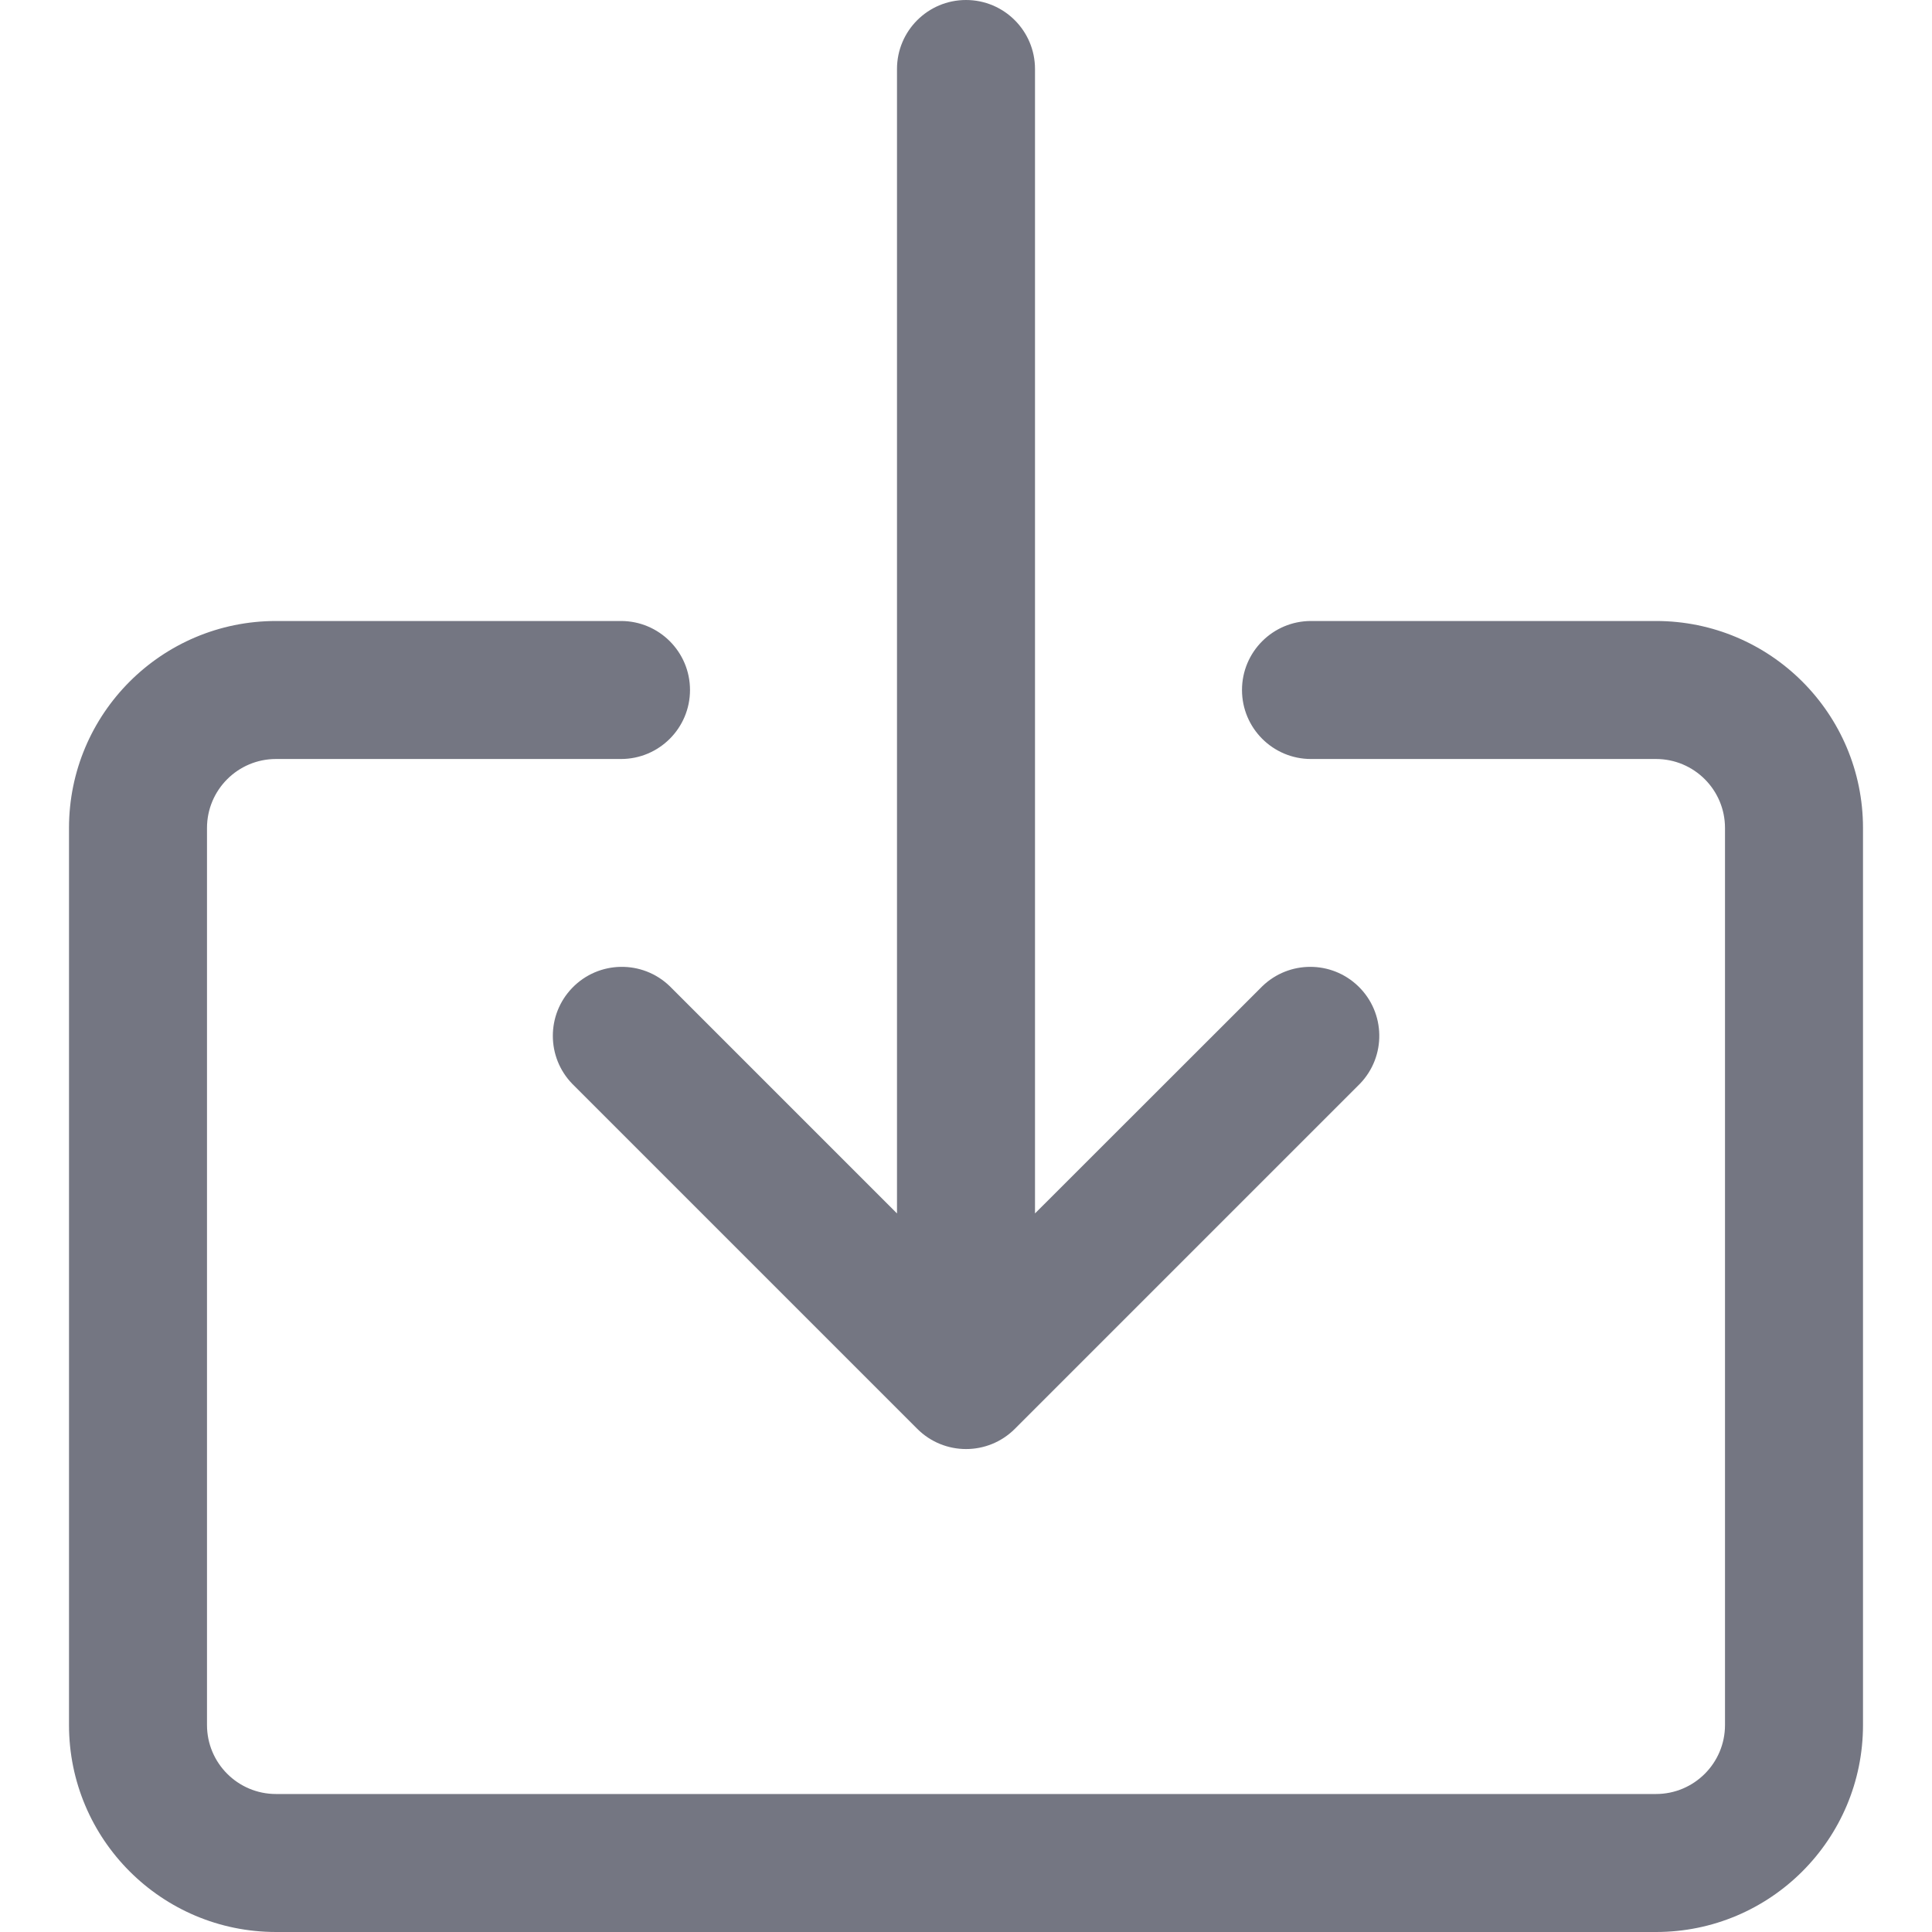 <?xml version="1.0"?>
<svg xmlns="http://www.w3.org/2000/svg" xmlns:xlink="http://www.w3.org/1999/xlink" version="1.1" id="Capa_1" x="0px" y="0px" viewBox="0 0 477.867 477.867" style="enable-background:new 0 0 477.867 477.867;" xml:space="preserve" width="512px" height="512px"><g><g>
	<g>
		<path d="M409.6,153.6h-85.333c-9.426,0-17.067,7.641-17.067,17.067s7.641,17.067,17.067,17.067H409.6    c9.426,0,17.067,7.641,17.067,17.067v221.867c0,9.426-7.641,17.067-17.067,17.067H68.267c-9.426,0-17.067-7.641-17.067-17.067    V204.8c0-9.426,7.641-17.067,17.067-17.067H153.6c9.426,0,17.067-7.641,17.067-17.067S163.026,153.6,153.6,153.6H68.267    c-28.277,0-51.2,22.923-51.2,51.2v221.867c0,28.277,22.923,51.2,51.2,51.2H409.6c28.277,0,51.2-22.923,51.2-51.2V204.8    C460.8,176.523,437.877,153.6,409.6,153.6z" data-original="#000000" class="active-path" data-old_color="#000000" fill="#747682"/>
	</g>
</g><g>
	<g>
		<path d="M335.947,243.934c-6.614-6.387-17.099-6.387-23.712,0L256,300.134V17.067C256,7.641,248.359,0,238.933,0    s-17.067,7.641-17.067,17.067v283.068l-56.201-56.201c-6.78-6.548-17.584-6.361-24.132,0.419c-6.388,6.614-6.388,17.1,0,23.713    l85.333,85.333c6.657,6.673,17.463,6.687,24.136,0.03c0.01-0.01,0.02-0.02,0.031-0.03l85.333-85.333    C342.915,261.286,342.727,250.482,335.947,243.934z" data-original="#000000" class="active-path" data-old_color="#000000" fill="#747682"/>
	</g>
</g></g> </svg>
